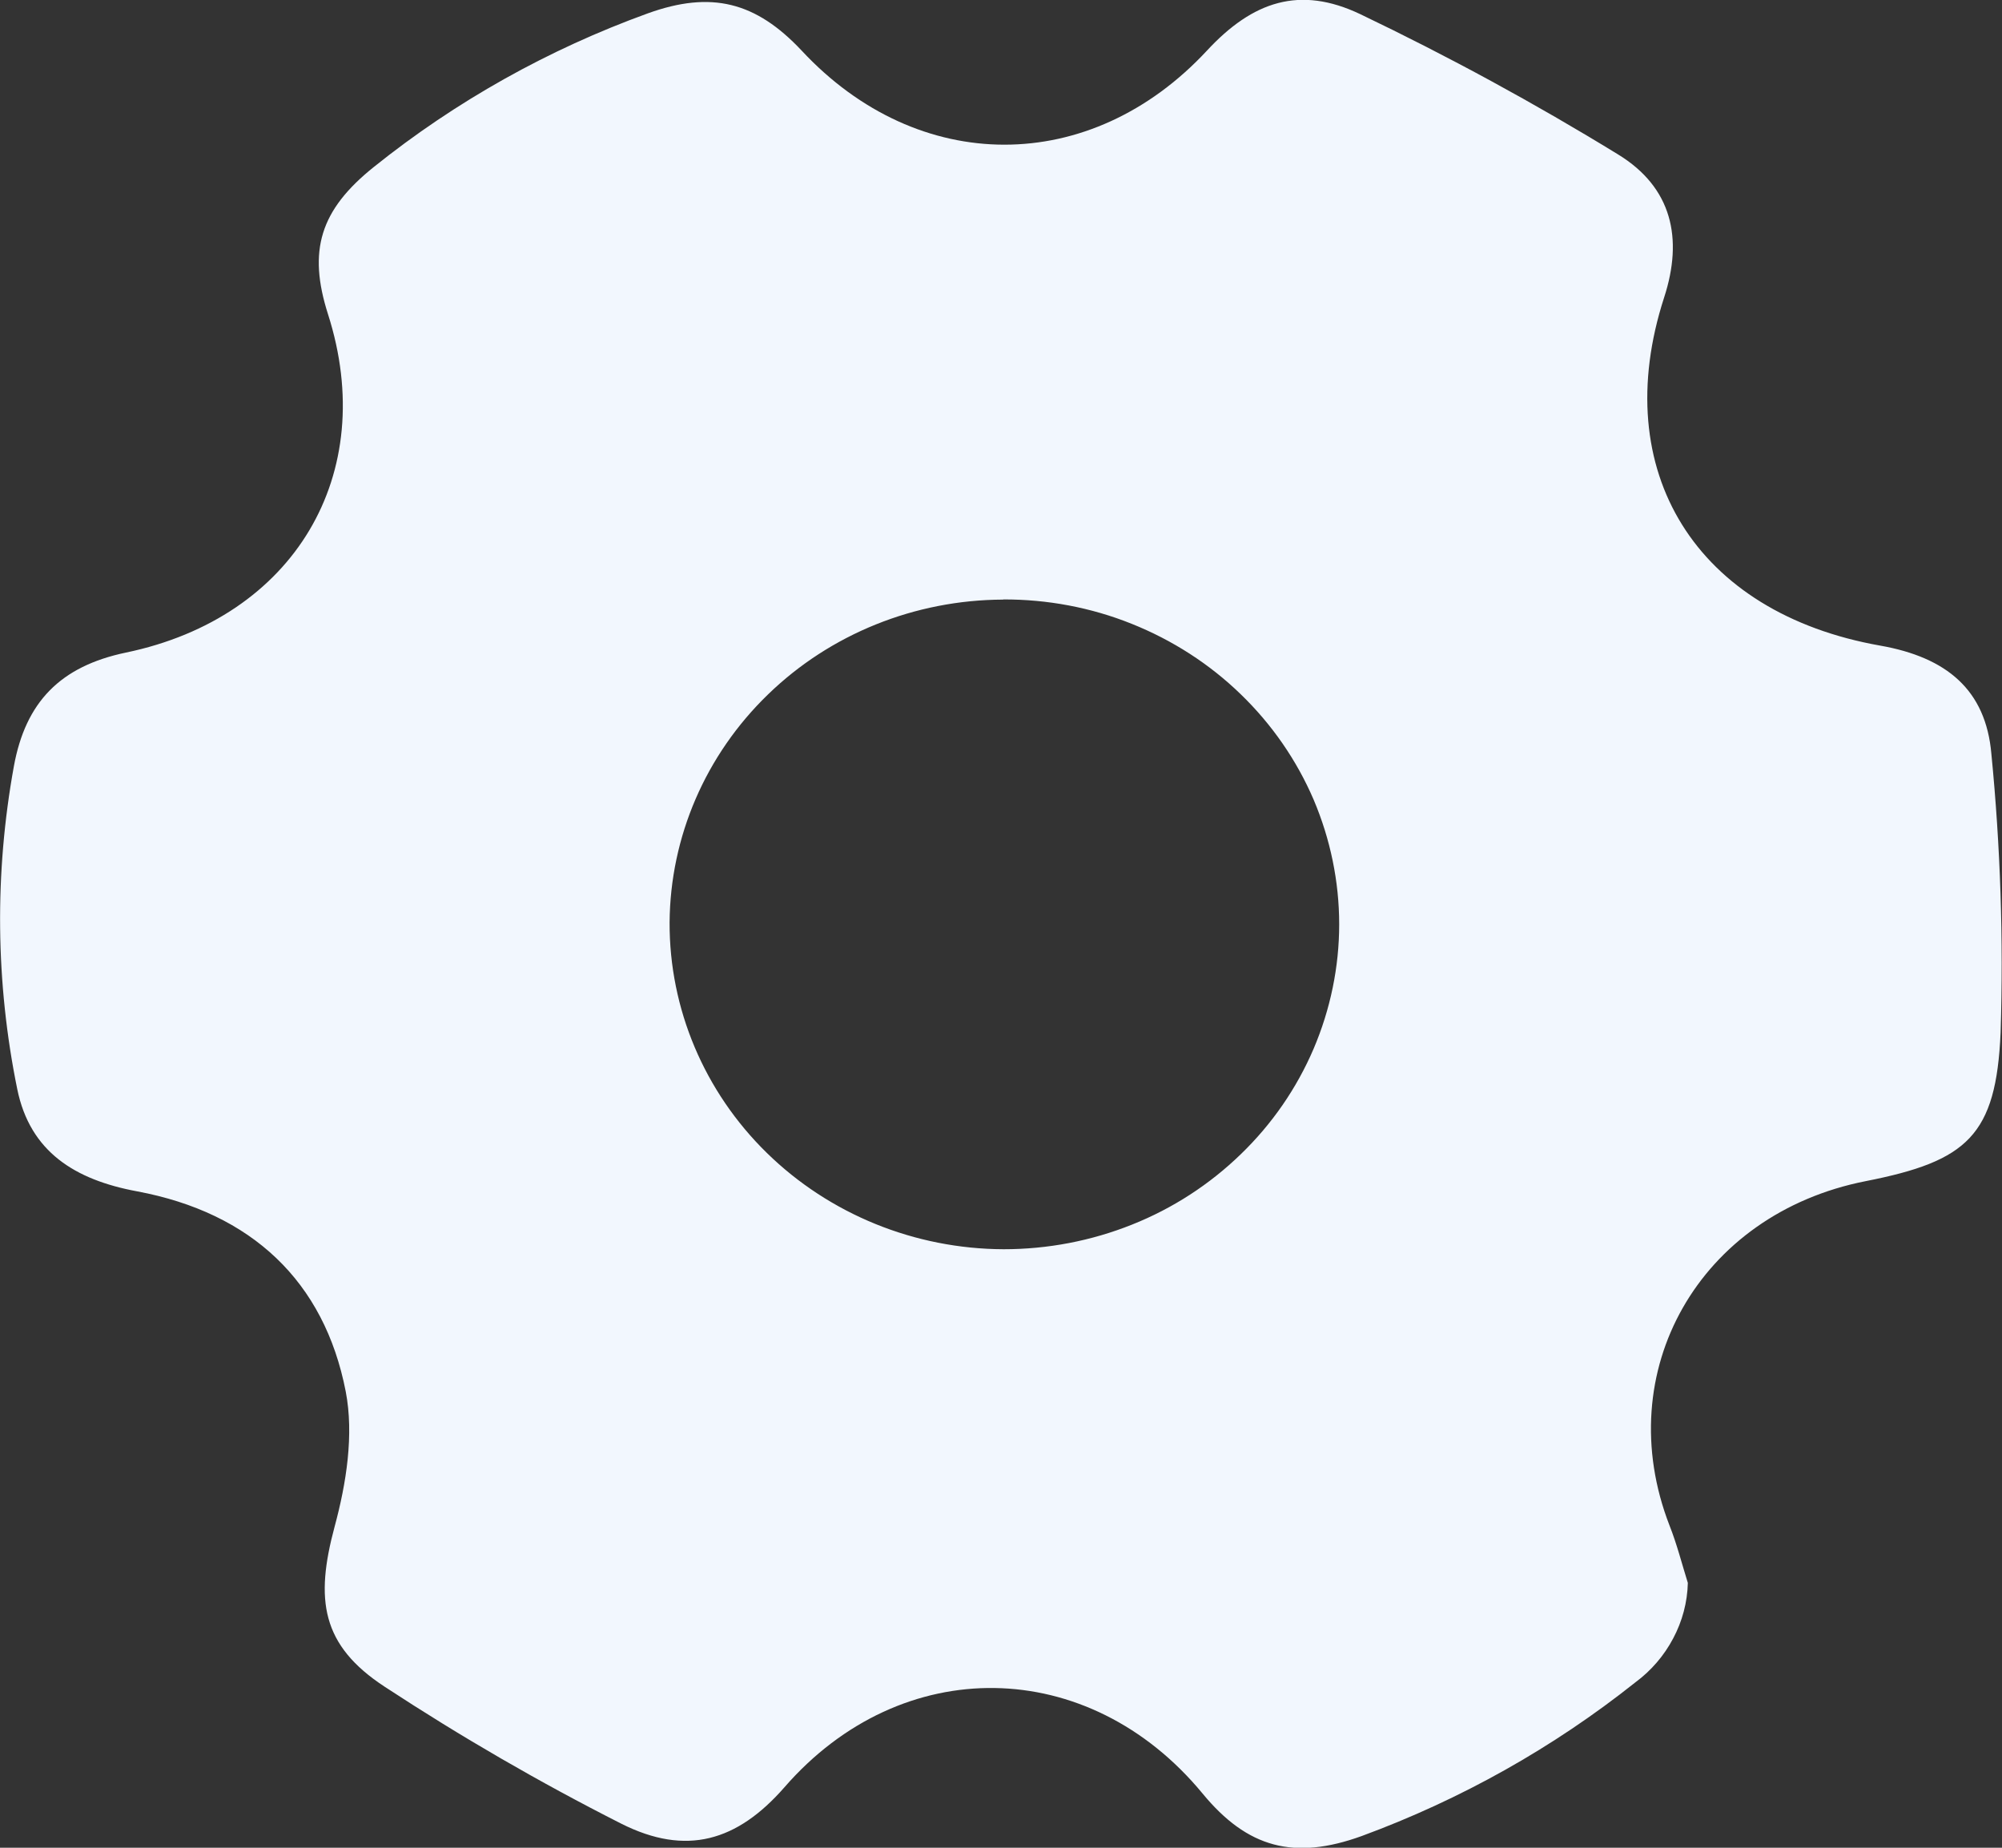 <svg width="13" height="12" viewBox="0 0 13 12" fill="none" xmlns="http://www.w3.org/2000/svg">
<rect x="0" y="0" width="13" height="12" fill="#333333" stroke="none"/>
<g clip-path="url(#clip0_250_28)">
<path d="M10.96 10.28C10.921 10.155 10.889 10.028 10.841 9.907C10.453 8.907 11.034 7.884 12.114 7.671C12.775 7.541 12.962 7.375 12.991 6.705C13.01 6.102 12.99 5.498 12.931 4.896C12.895 4.48 12.64 4.269 12.21 4.193C11.014 3.982 10.44 3.062 10.806 1.932C10.931 1.548 10.857 1.217 10.507 1.003C9.966 0.671 9.407 0.367 8.833 0.092C8.44 -0.095 8.135 0.008 7.838 0.328C7.081 1.144 5.963 1.143 5.205 0.328C4.908 0.012 4.619 -0.062 4.206 0.087C3.56 0.321 2.959 0.658 2.428 1.084C2.078 1.364 1.998 1.628 2.13 2.041C2.462 3.079 1.913 4.01 0.818 4.238C0.392 4.327 0.166 4.559 0.09 4.977C-0.036 5.671 -0.029 6.382 0.112 7.073C0.195 7.48 0.486 7.662 0.89 7.737C1.633 7.876 2.106 8.321 2.245 9.037C2.299 9.317 2.249 9.633 2.173 9.914C2.045 10.389 2.086 10.685 2.499 10.955C2.993 11.279 3.504 11.575 4.033 11.843C4.457 12.057 4.788 11.957 5.094 11.607C5.855 10.732 7.068 10.75 7.809 11.648C8.1 12.001 8.403 12.083 8.842 11.924C9.486 11.687 10.086 11.35 10.619 10.926C10.722 10.85 10.806 10.752 10.865 10.64C10.924 10.529 10.957 10.406 10.96 10.28ZM6.514 3.893C6.8 3.892 7.084 3.945 7.348 4.051C7.613 4.157 7.854 4.312 8.056 4.508C8.259 4.704 8.42 4.937 8.53 5.193C8.639 5.45 8.696 5.725 8.696 6.003C8.696 6.28 8.639 6.555 8.53 6.811C8.42 7.068 8.26 7.3 8.057 7.496C7.855 7.692 7.615 7.848 7.351 7.953C7.086 8.059 6.803 8.113 6.517 8.113C5.94 8.111 5.387 7.886 4.98 7.488C4.573 7.09 4.346 6.551 4.348 5.991C4.352 5.435 4.581 4.903 4.987 4.51C5.392 4.117 5.941 3.896 6.514 3.894V3.893Z" fill="#F2F7FE"/>
</g>
<defs>
<clipPath id="clip0_250_28">
<rect width="13" height="12" fill="white" transform="matrix(-1 0 0 1 13 0)"/>
</clipPath>
</defs>
</svg>
